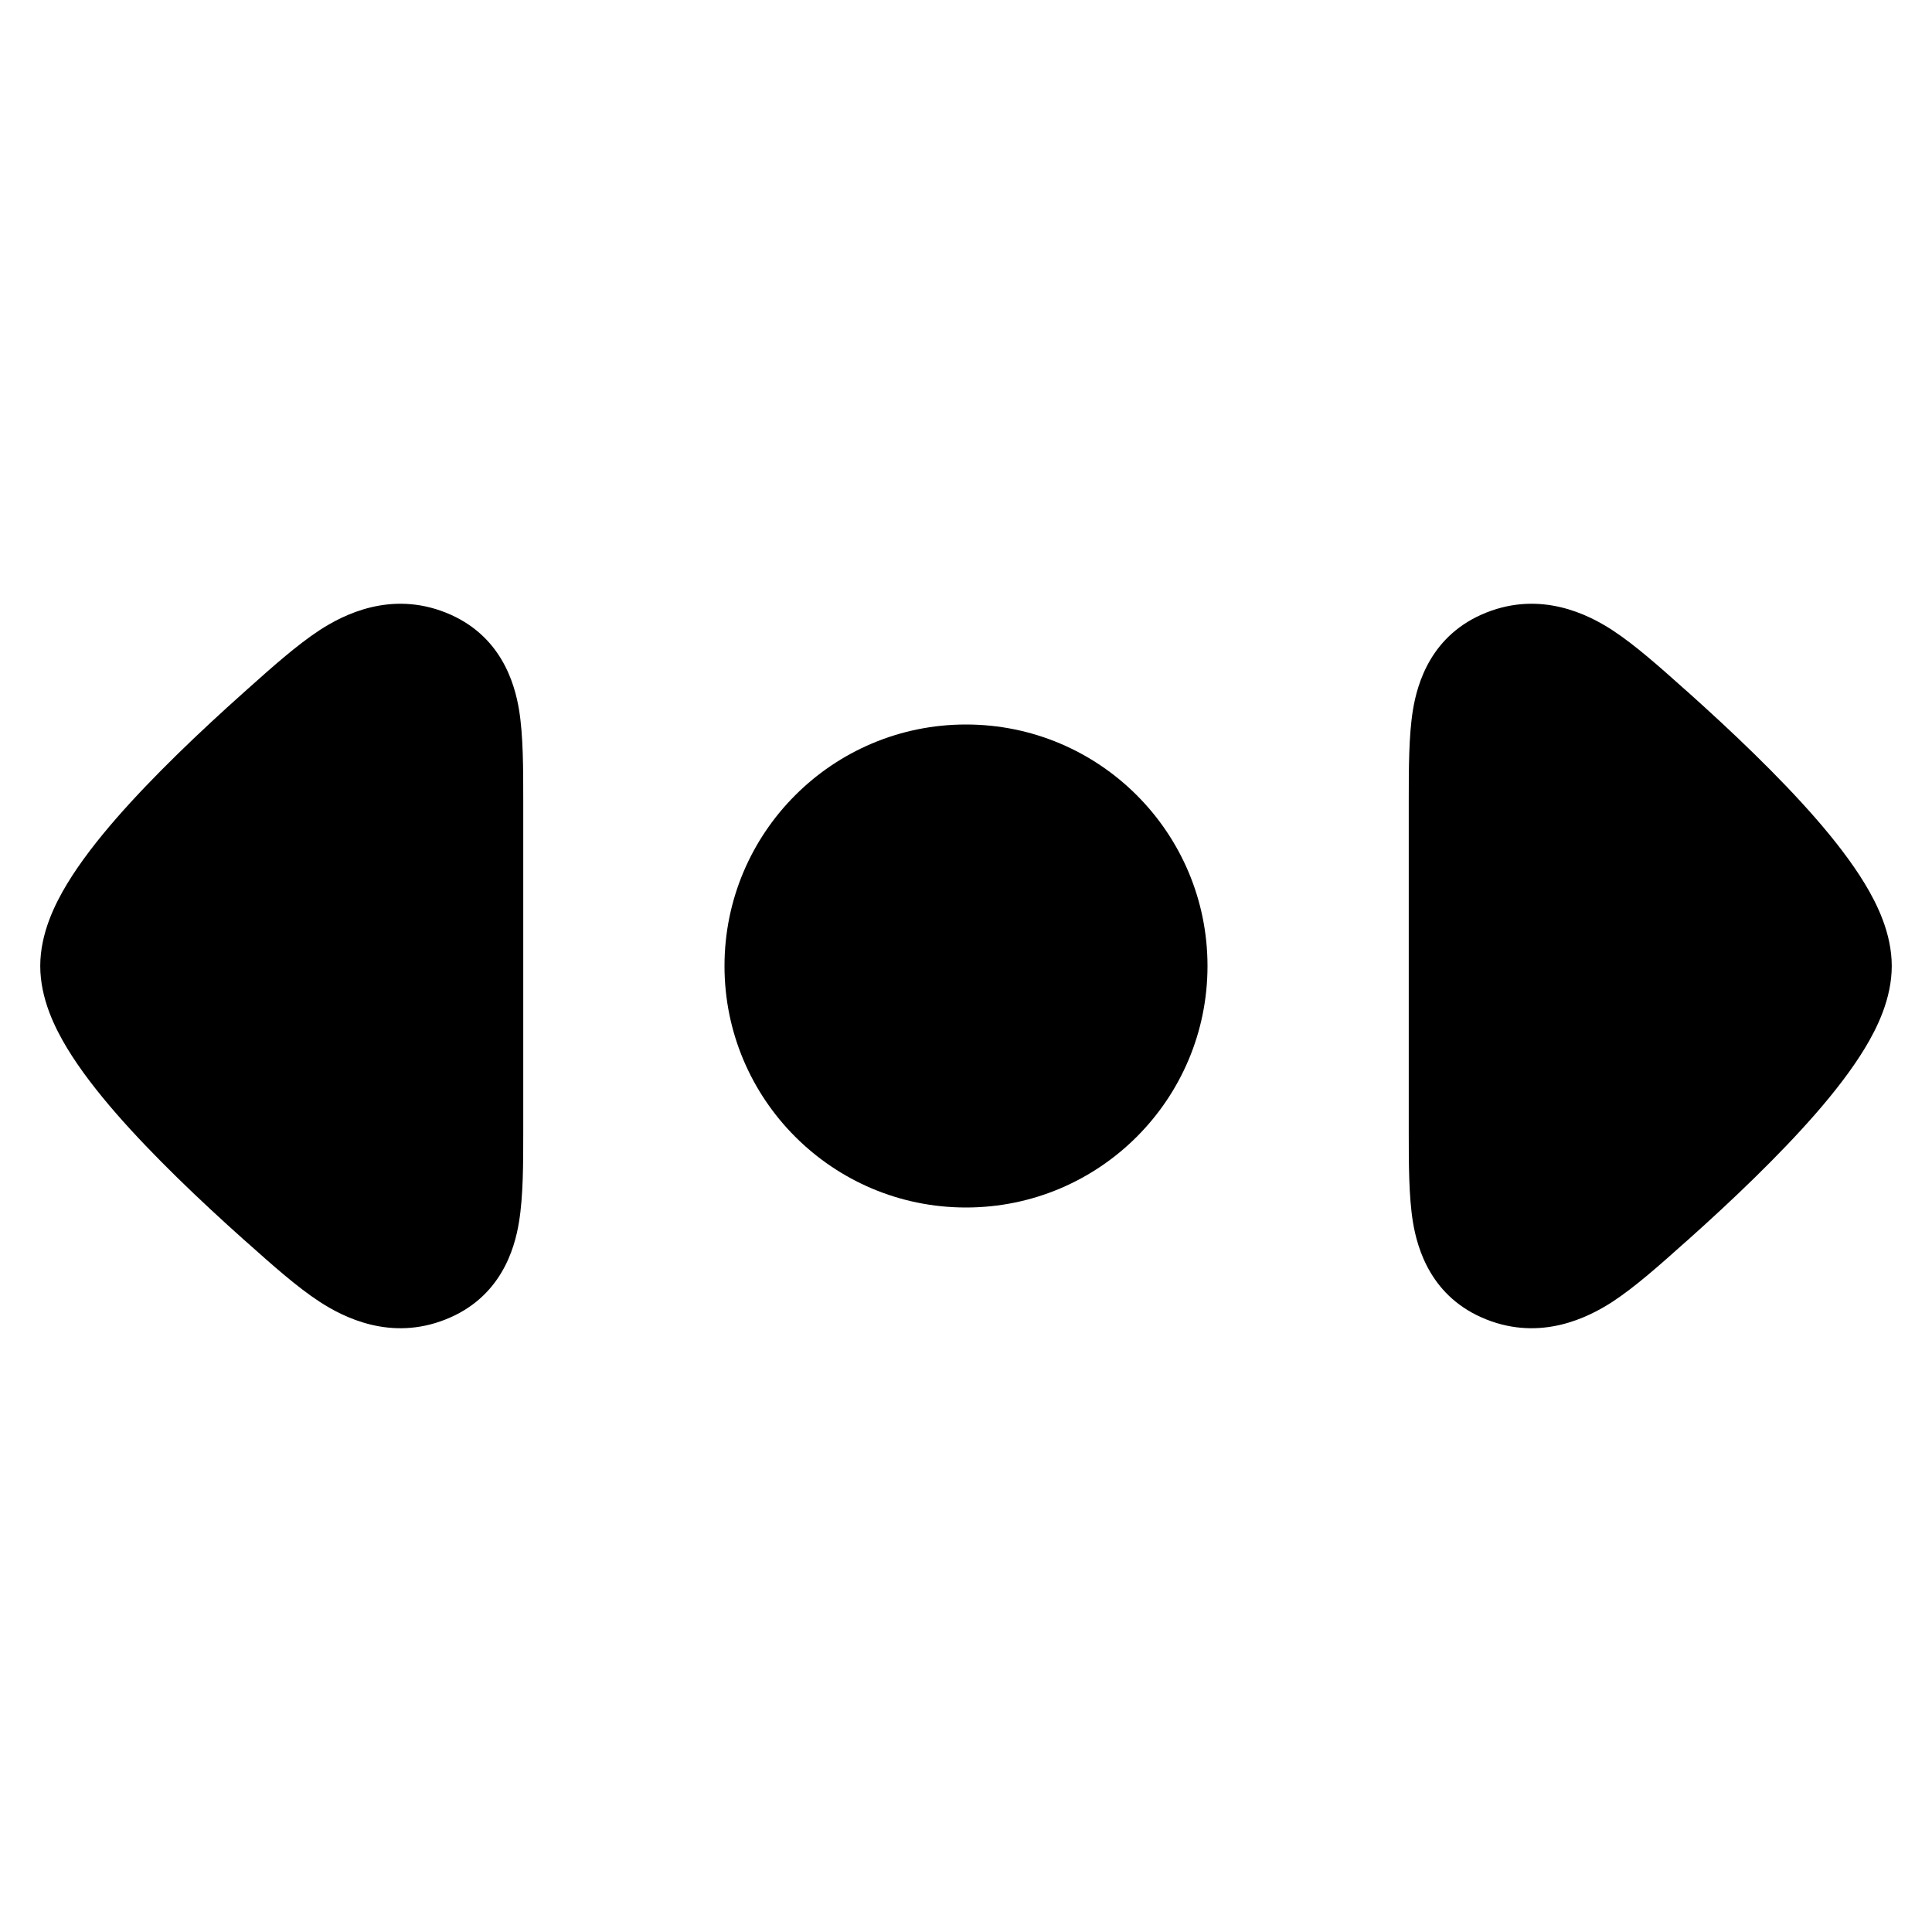 <svg width="24" height="24" viewBox="0 0 24 24" xmlns="http://www.w3.org/2000/svg">
<path class="pr-icon-bulk-secondary" d="M9 12C9 10.343 10.343 9 12 9C13.657 9 15 10.343 15 12C15 13.657 13.657 15 12 15C10.343 15 9 13.657 9 12Z" fill="currentColor"/>
<path class="pr-icon-bulk-primary" d="M23.168 10.982C23.317 11.229 23.5 11.594 23.5 12C23.5 12.406 23.317 12.771 23.168 13.018C23.003 13.291 22.786 13.569 22.557 13.832C22.097 14.36 21.51 14.918 20.974 15.397L20.925 15.44C20.622 15.711 20.31 15.989 20.028 16.173C19.728 16.367 19.146 16.661 18.465 16.391C17.777 16.119 17.607 15.513 17.552 15.181C17.5 14.861 17.5 14.453 17.5 14.052L17.5 9.948C17.5 9.547 17.5 9.139 17.552 8.819C17.607 8.487 17.777 7.882 18.465 7.609C19.146 7.339 19.728 7.632 20.028 7.827C20.31 8.011 20.622 8.289 20.925 8.56L20.974 8.603C21.51 9.083 22.097 9.64 22.557 10.168C22.786 10.431 23.003 10.709 23.168 10.982Z" fill="currentColor"/>
<path class="pr-icon-bulk-primary" d="M0.832 13.018C0.683 12.771 0.5 12.406 0.5 12C0.5 11.594 0.683 11.229 0.832 10.982C0.997 10.709 1.214 10.431 1.443 10.168C1.903 9.64 2.49 9.082 3.027 8.603L3.075 8.56C3.378 8.289 3.69 8.011 3.972 7.827C4.272 7.632 4.854 7.339 5.535 7.609C6.223 7.882 6.393 8.487 6.448 8.819C6.5 9.139 6.5 9.547 6.5 9.948L6.5 14.052C6.5 14.453 6.5 14.861 6.447 15.181C6.393 15.513 6.223 16.119 5.534 16.391C4.854 16.661 4.272 16.367 3.972 16.172C3.69 15.989 3.378 15.71 3.075 15.44L3.026 15.397C2.49 14.918 1.903 14.36 1.443 13.832C1.214 13.569 0.997 13.291 0.832 13.018Z" fill="currentColor"/>
</svg>
